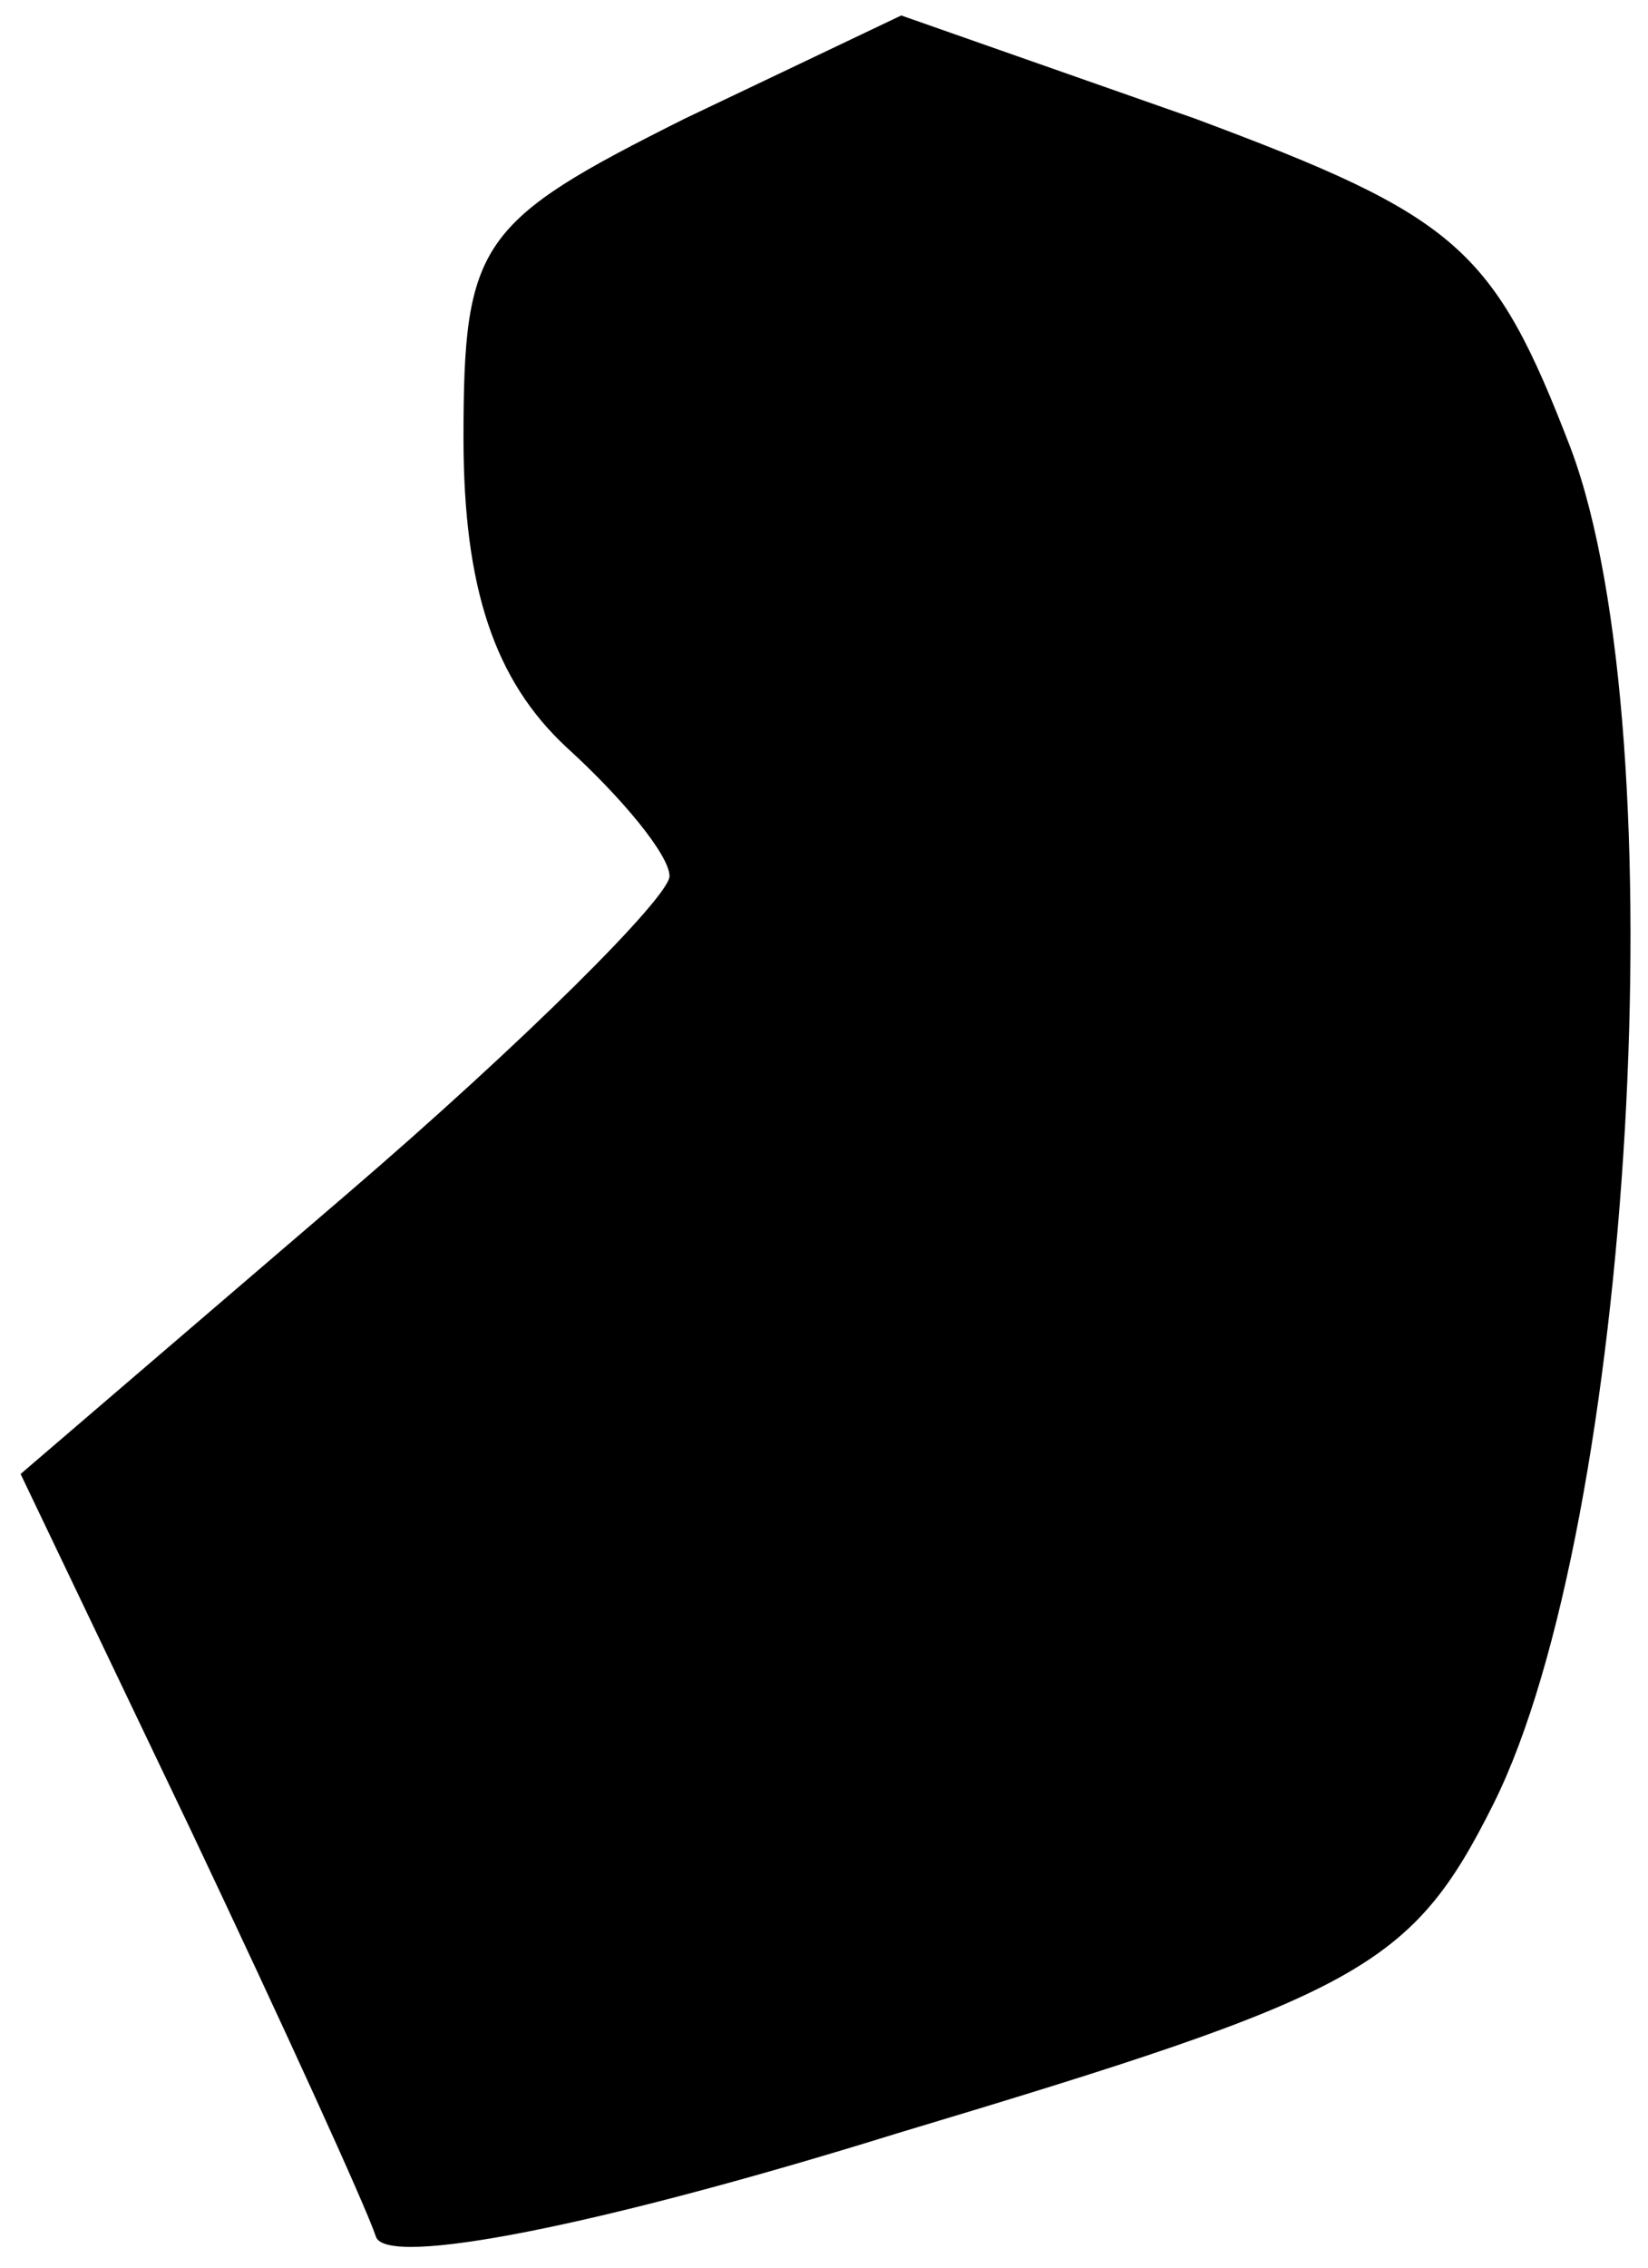 <?xml version="1.0" standalone="no"?>
<!DOCTYPE svg PUBLIC "-//W3C//DTD SVG 20010904//EN"
 "http://www.w3.org/TR/2001/REC-SVG-20010904/DTD/svg10.dtd">
<svg version="1.0" xmlns="http://www.w3.org/2000/svg"
 width="32pt" height="44pt" viewBox="0 0 32 44"
 preserveAspectRatio="xMidYMid meet">
<g transform="translate(0,44) scale(0.1,-0.1)"
fill="#000000" stroke="none">
<path fill="#000000" stroke="none" d="M133 417 c-40 -20 -43 -24 -43 -62 0
-29 6 -47 20 -60 11 -10 20 -21 20 -25 0 -4 -28 -32 -63 -62 l-63 -54 33 -69
c18 -38 34 -73 36 -79 2 -6 43 2 101 20 90 27 100 32 116 64 27 54 36 207 15
263 -15 39 -22 45 -73 64 l-57 20 -42 -20z"/>
</g>
</svg>
